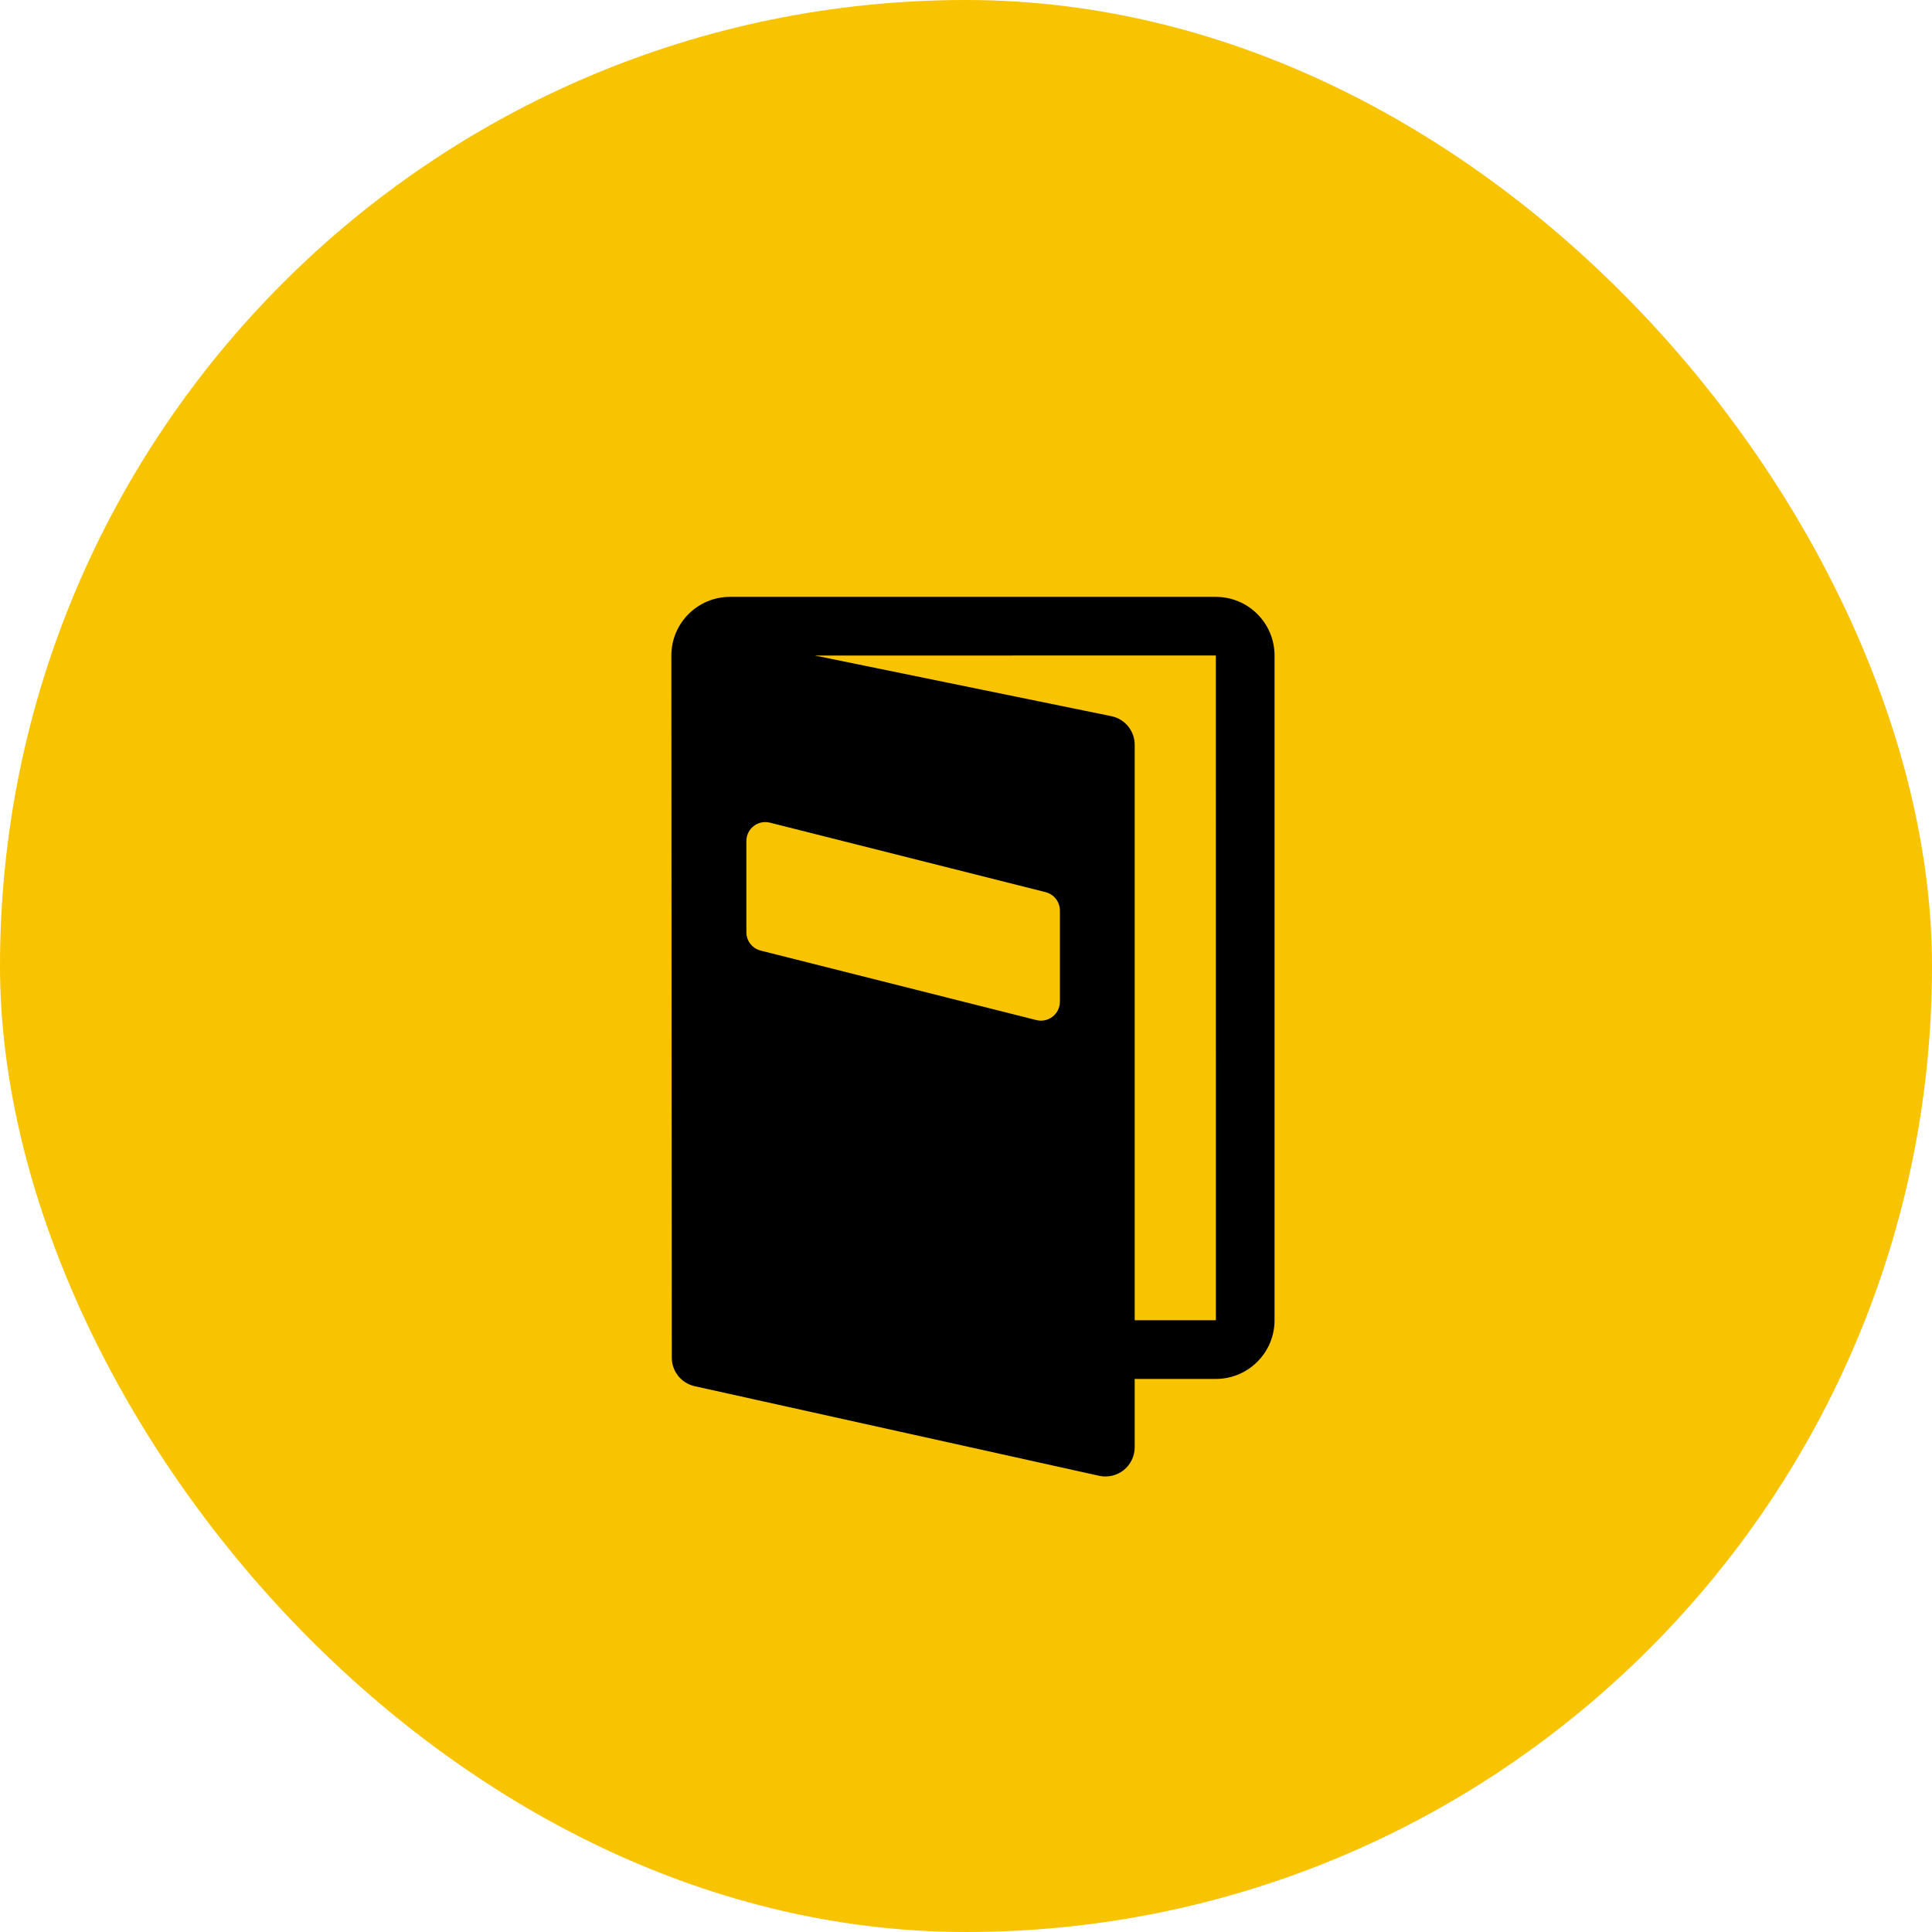 <svg width="123" height="123" viewBox="0 0 123 123" fill="none" xmlns="http://www.w3.org/2000/svg">
<rect width="123" height="123" rx="61.5" fill="#F8C300"/>
<path d="M77.412 38H46.473C44.415 38 42.742 39.673 42.742 41.73L42.769 86.435C42.769 87.307 43.375 88.064 44.228 88.252L69.976 93.956C70.527 94.078 71.103 93.943 71.544 93.591C71.984 93.237 72.24 92.702 72.24 92.139V87.789H77.412C79.469 87.789 81.143 86.115 81.143 84.059V41.73C81.143 39.673 79.469 38 77.412 38ZM65.976 64.943L48.429 60.519C47.893 60.384 47.517 59.902 47.517 59.349V53.545C47.517 52.759 48.257 52.182 49.019 52.375L66.566 56.798C67.102 56.933 67.478 57.415 67.478 57.968V63.773C67.478 64.559 66.738 65.135 65.976 64.943ZM72.24 84.053V47.419C72.24 46.534 71.618 45.771 70.751 45.594L51.885 41.736L77.406 41.73L77.408 84.052L72.24 84.053ZM77.412 84.052H77.414Z" fill="black"/>
</svg>
